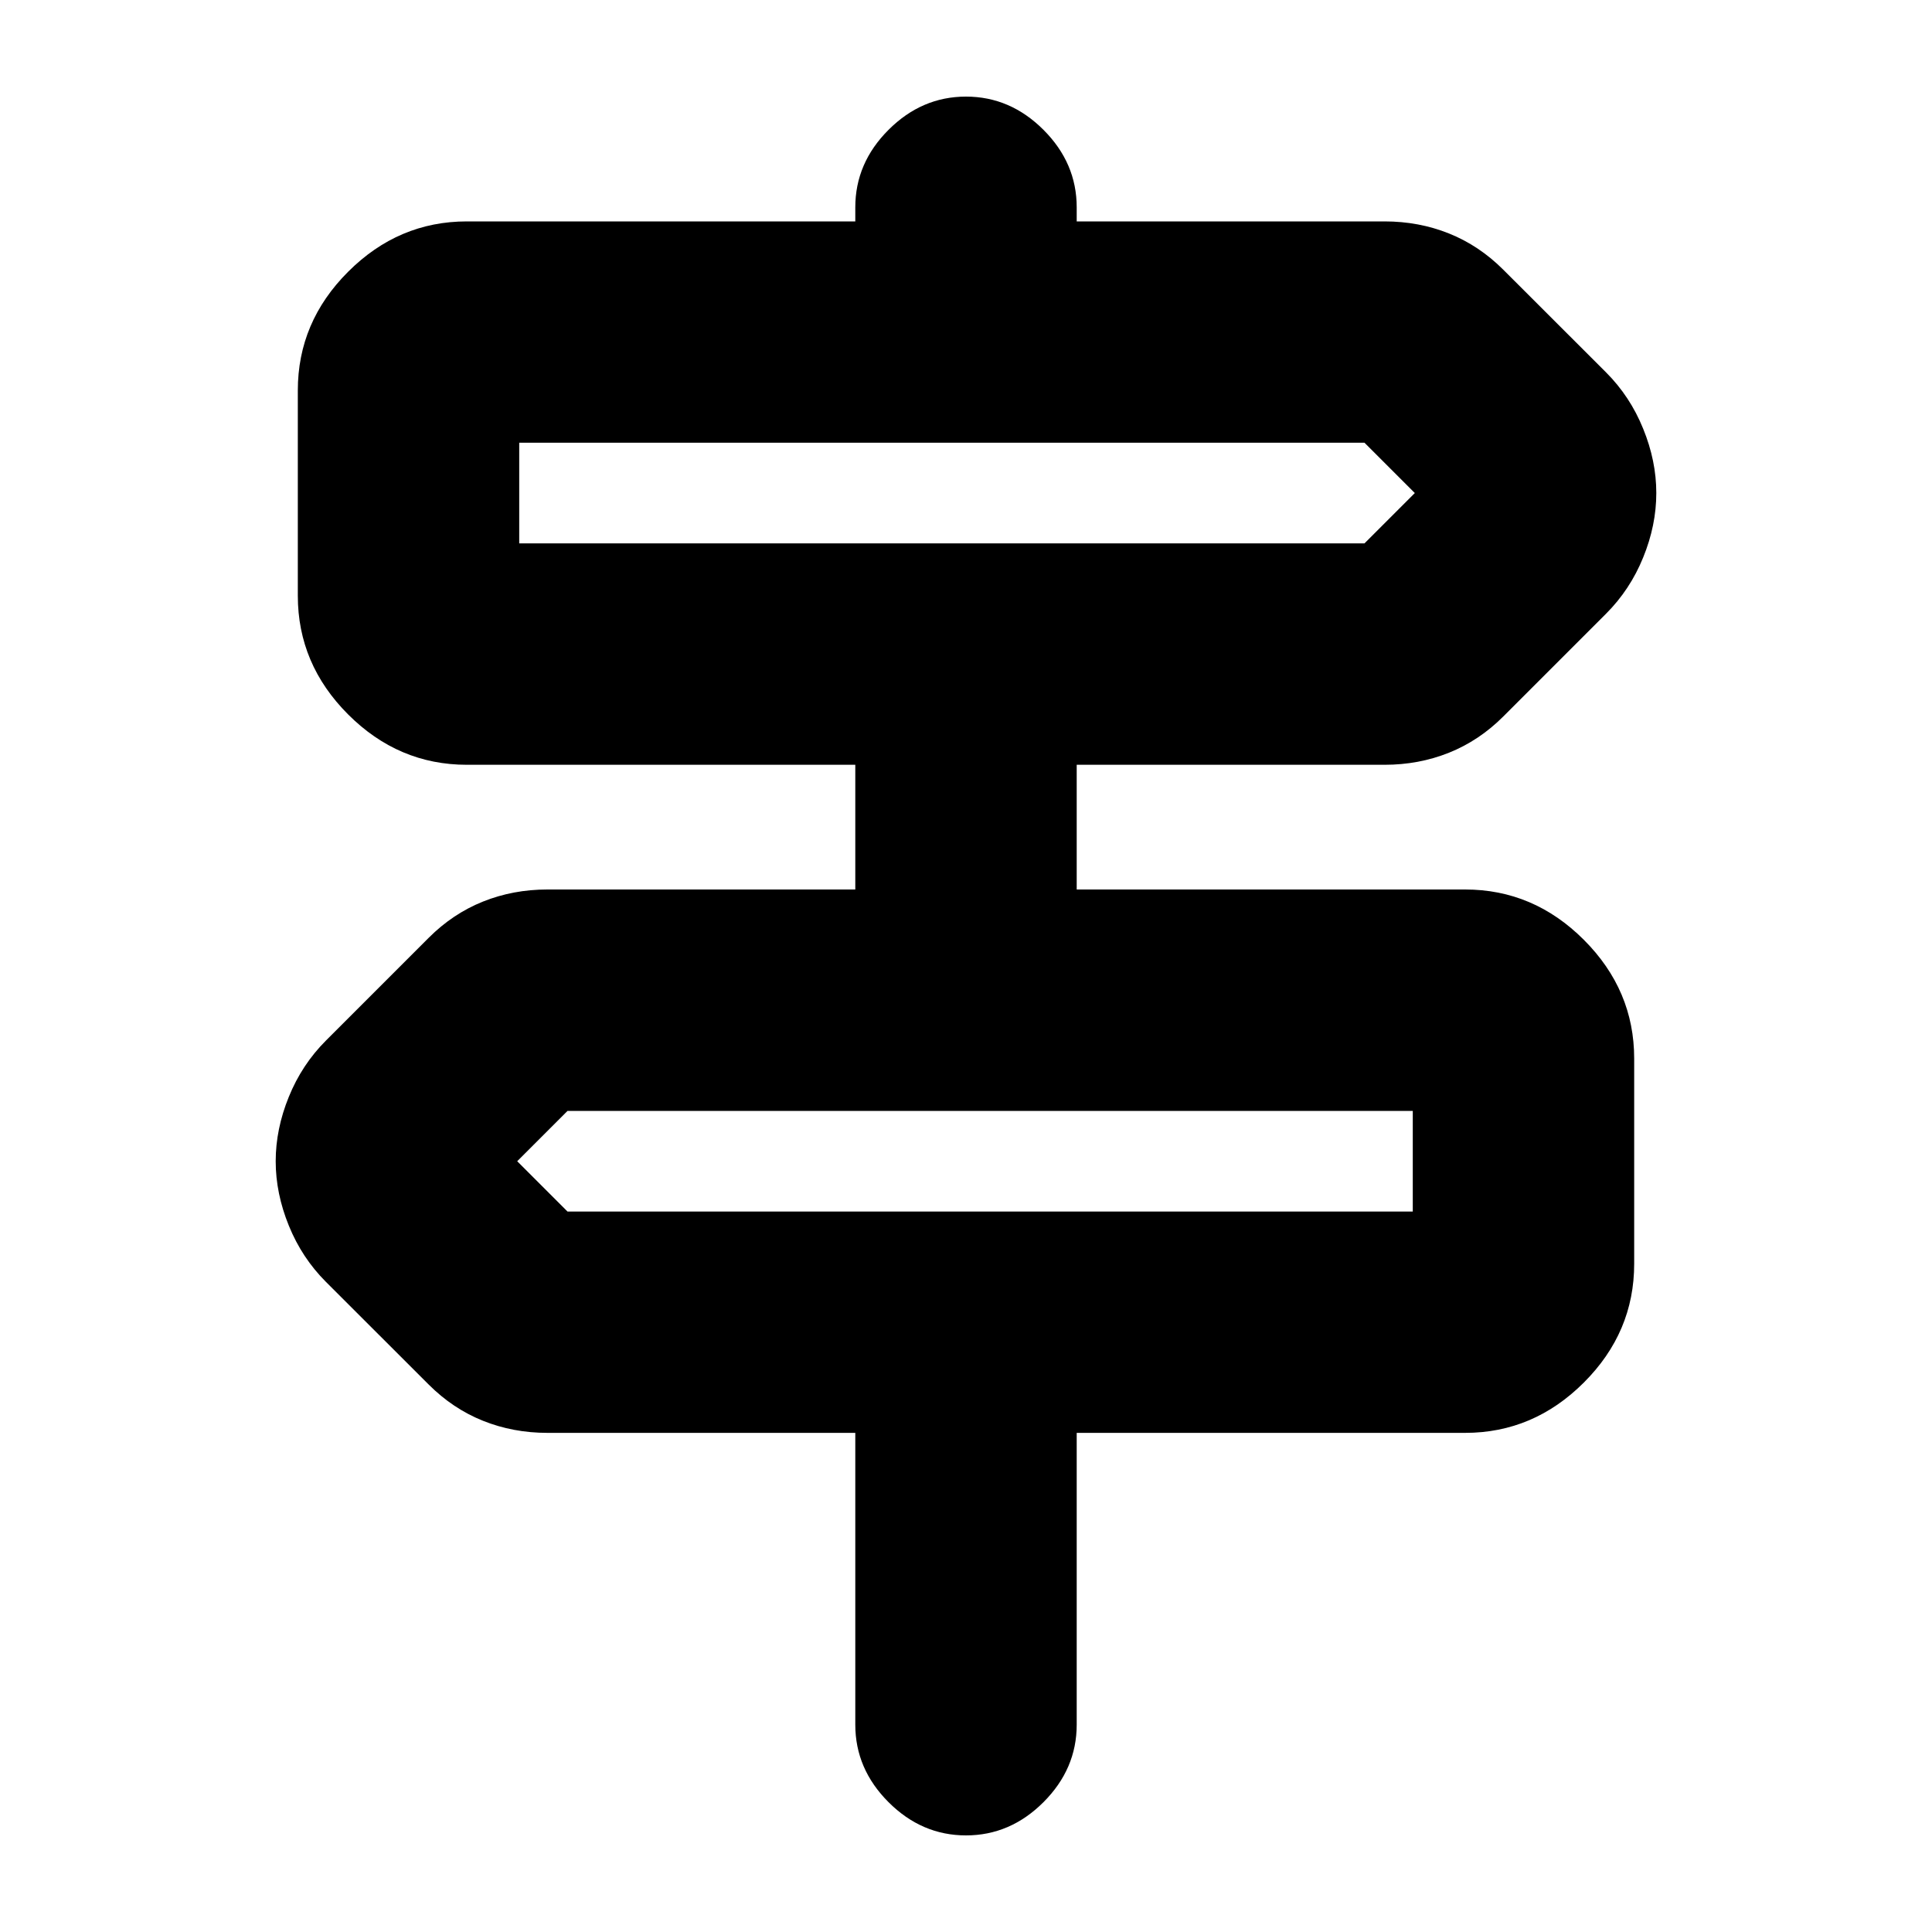 <svg xmlns="http://www.w3.org/2000/svg" height="20" width="20"><path d="M10 19q-.458 0-.802-.344-.344-.344-.344-.802v-3.021H5.667q-.355 0-.667-.125-.312-.125-.562-.375l-1.063-1.062q-.25-.25-.385-.583-.136-.334-.136-.667t.136-.667q.135-.333.385-.583l1.063-1.063q.25-.25.562-.375.312-.125.667-.125h3.187V7.917H4.833q-.708 0-1.229-.521-.521-.521-.521-1.229V4.042q0-.709.521-1.229.521-.521 1.229-.521h4.021v-.146q0-.458.344-.802Q9.542 1 10 1q.458 0 .802.344.344.344.344.802v.146h3.187q.355 0 .667.125.312.125.562.375l1.063 1.062q.25.25.385.584.136.333.136.666 0 .334-.136.667-.135.333-.385.583l-1.063 1.063q-.25.25-.562.375-.312.125-.667.125h-3.187v1.291h4.021q.708 0 1.229.521.521.521.521 1.229v2.125q0 .709-.521 1.229-.521.521-1.229.521h-4.021v3.021q0 .458-.344.802Q10.458 19 10 19ZM5.375 5.625h8.75l.521-.521-.521-.521h-8.75v1.042Zm.5 6.917h8.75V11.5h-8.75l-.521.521.521.521Zm-.5-6.917V4.583v1.042Zm9.25 6.917V11.5v1.042Z"/></svg>